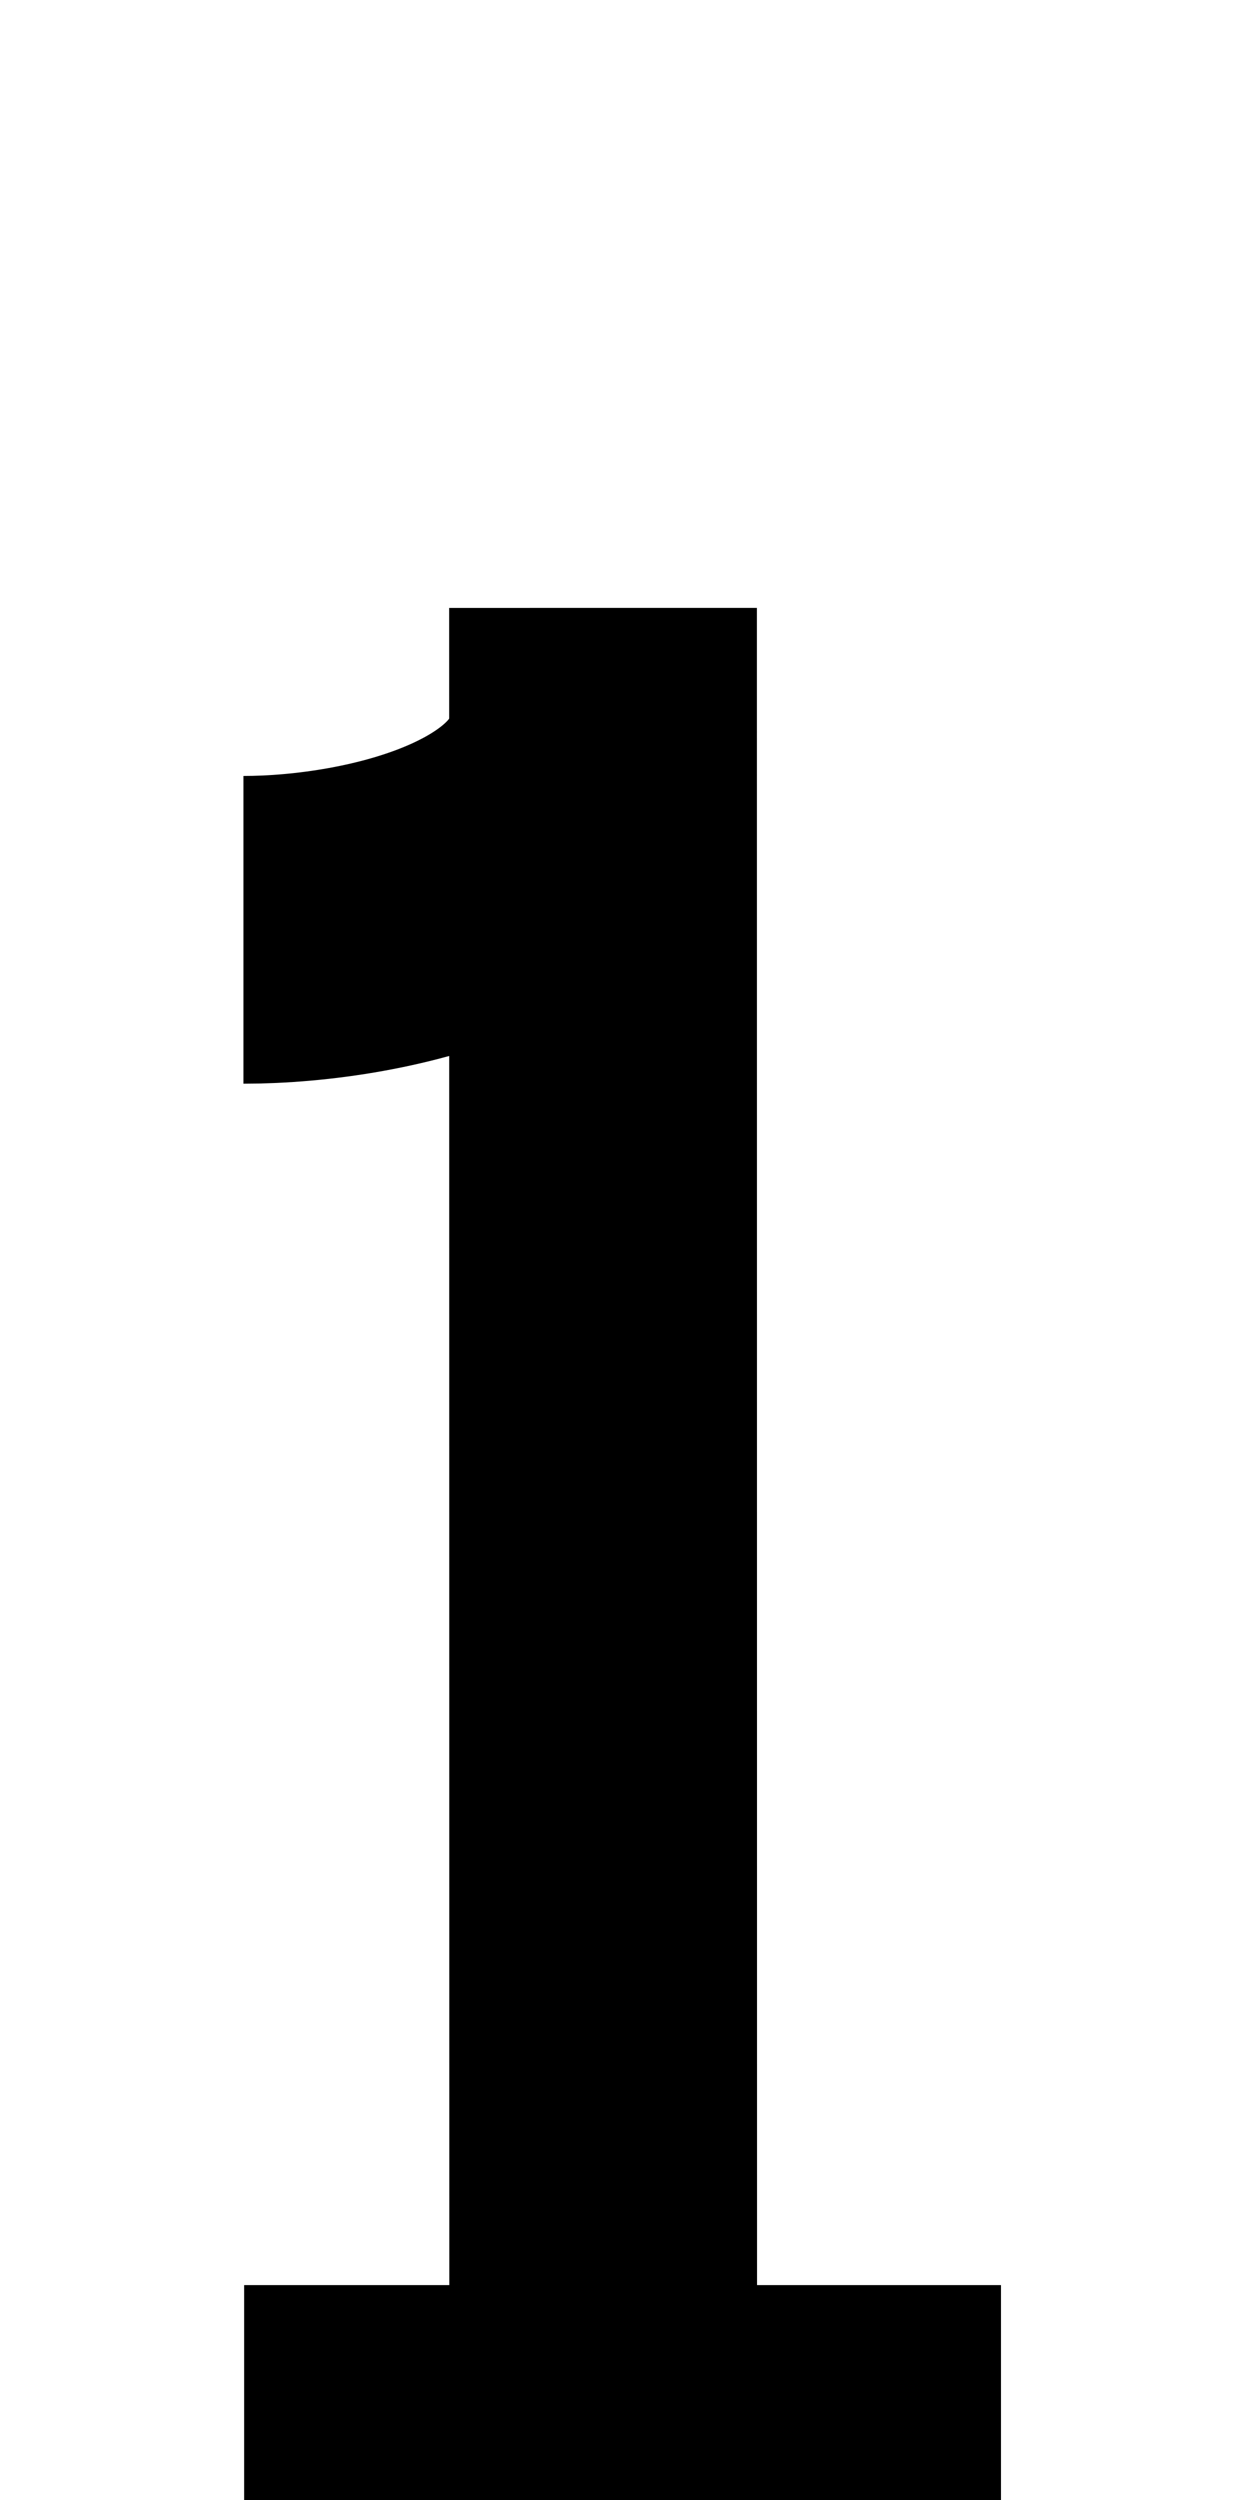 <!--?xml version="1.0" encoding="UTF-8" standalone="no"?-->
<svg xmlns:dc="http://purl.org/dc/elements/1.1/" xmlns:cc="http://creativecommons.org/ns#" xmlns:rdf="http://www.w3.org/1999/02/22-rdf-syntax-ns#" xmlns:svg="http://www.w3.org/2000/svg" xmlns="http://www.w3.org/2000/svg" xmlns:sodipodi="http://sodipodi.sourceforge.net/DTD/sodipodi-0.dtd" xmlns:inkscape="http://www.inkscape.org/namespaces/inkscape" version="1.1" viewBox="0 -288 1024 2048" id="svg6" sodipodi:docname="one.svg" width="1024" height="2048" inkscape:version="0.92.0 r">
  <defs id="defs10"></defs>
  <sodipodi:namedview pagecolor="#ffffff" bordercolor="#666666" borderopacity="1" objecttolerance="10" gridtolerance="10" guidetolerance="10" inkscape:pageopacity="0" inkscape:pageshadow="2" inkscape:window-width="1364" inkscape:window-height="730" id="namedview8" showgrid="false" inkscape:zoom="0.11573703" inkscape:cx="-1526.1081" inkscape:cy="974.75699" inkscape:window-x="0" inkscape:window-y="18" inkscape:window-maximized="0" inkscape:current-layer="svg6" inkscape:measure-start="327.344,-64.8041" inkscape:measure-end="327.344,307.404"></sodipodi:namedview>
  <g inkscape:groupmode="layer" id="layer2" inkscape:label="trace" style="display:inline">
    <path sodipodi:nodetypes="cccc" inkscape:connector-curvature="0" id="path5236-7-72-2" d="M 494.133,1710 494,210 m 0,90.064 c 0,132.666 -185.047,173.653 -294.578,173.653" style="display: inline; fill: none; fill-rule: evenodd; stroke: rgb(0, 0, 0); stroke-width: 252.1; stroke-linecap: butt; stroke-linejoin: miter; stroke-miterlimit: 4; stroke-dasharray: none; stroke-opacity: 1;" class="ext"></path>
    
    <path style="fill: none; fill-rule: evenodd; stroke: rgb(0, 0, 0); stroke-width: 252.1; stroke-linecap: butt; stroke-linejoin: miter; stroke-miterlimit: 4; stroke-dasharray: none; stroke-opacity: 1;" d="M 200,1710 H 820" id="path105" inkscape:connector-curvature="0" sodipodi:nodetypes="cc" class="ext"></path>
    
  </g>
</svg>
